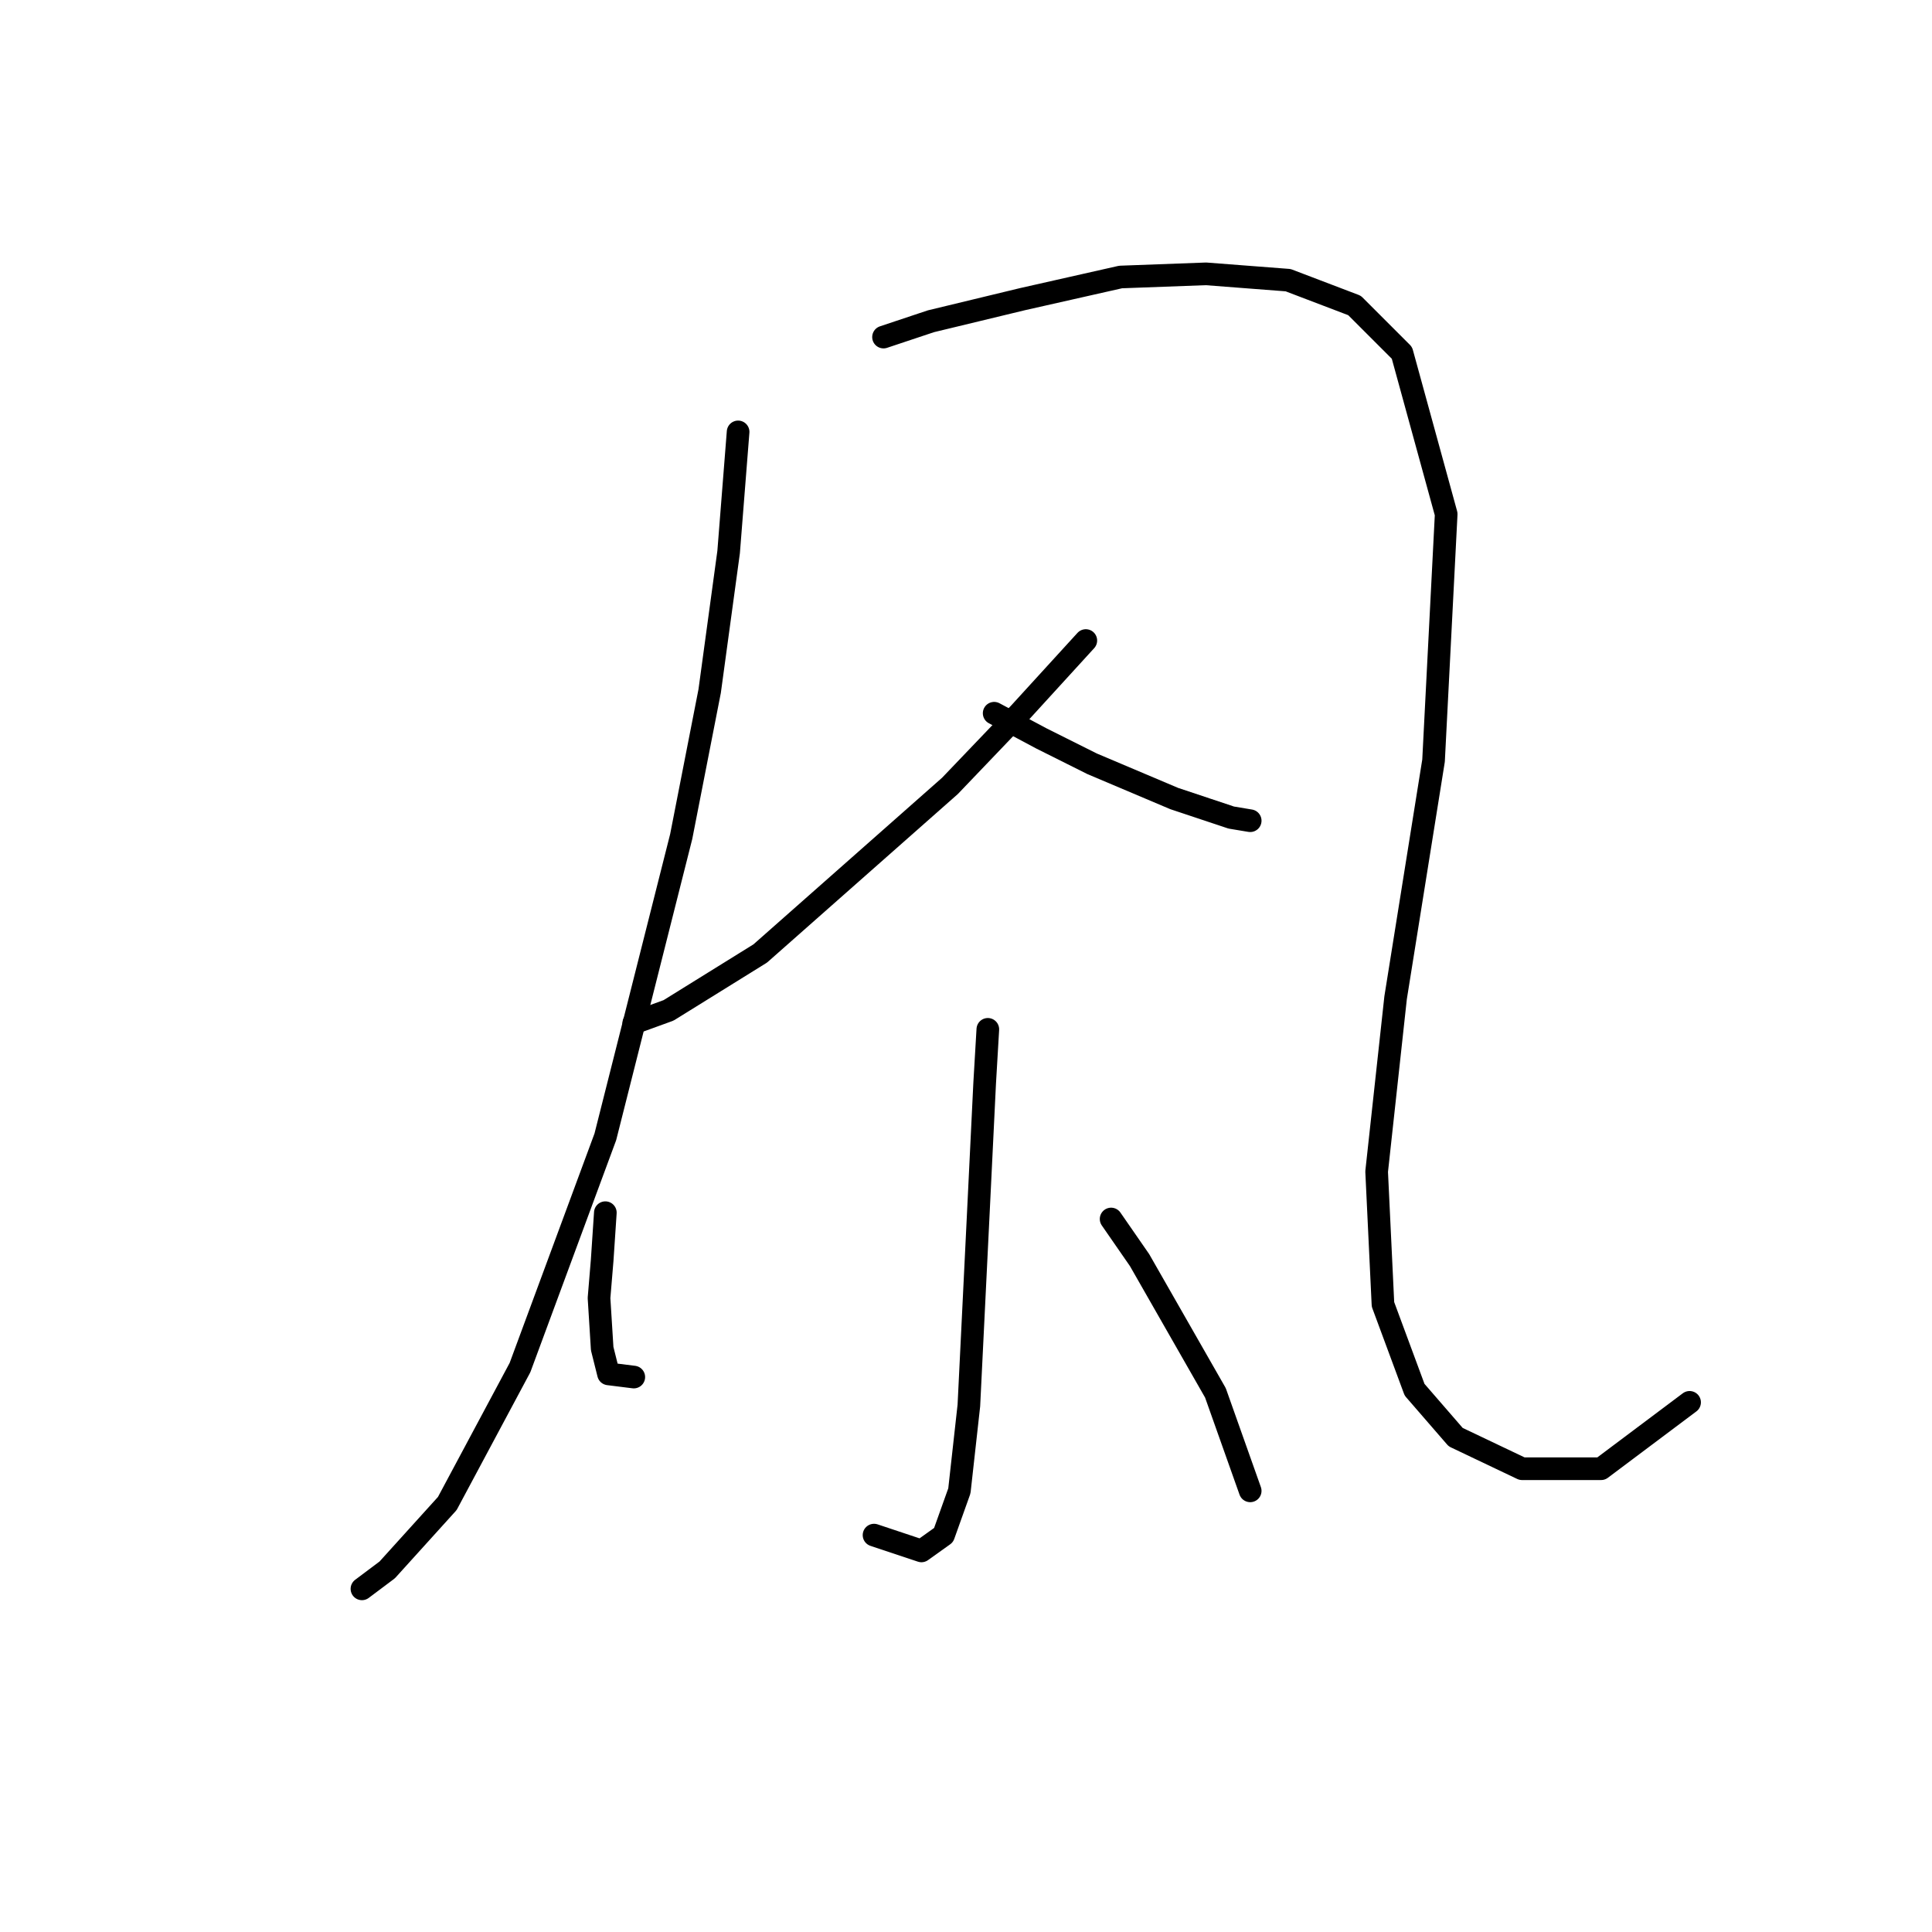 <?xml version="1.0" standalone="no"?>
    <svg width="256" height="256" xmlns="http://www.w3.org/2000/svg" version="1.1">
    <polyline stroke="black" stroke-width="3" stroke-linecap="round" fill="transparent" stroke-linejoin="round" points="97.803 57.229 96.547 73.146 94.034 91.575 90.264 110.843 80.211 150.634 68.902 181.211 59.268 199.222 51.31 208.018 47.959 210.531 47.959 210.531 " />
        <polyline stroke="black" stroke-width="3" stroke-linecap="round" fill="transparent" stroke-linejoin="round" points="117.071 44.664 123.353 42.569 135.5 39.637 148.485 36.705 159.794 36.286 170.684 37.124 179.48 40.475 185.763 46.758 191.627 68.12 189.952 100.79 184.925 132.205 182.412 155.242 183.25 172.834 187.438 184.143 192.884 190.426 201.68 194.614 212.151 194.614 223.879 185.818 223.879 185.818 " />
        <polyline stroke="black" stroke-width="3" stroke-linecap="round" fill="transparent" stroke-linejoin="round" points="143.877 84.874 135.081 94.507 125.867 104.141 100.735 126.341 88.588 133.88 83.981 135.555 83.981 135.555 " />
        <polyline stroke="black" stroke-width="3" stroke-linecap="round" fill="transparent" stroke-linejoin="round" points="131.731 94.507 138.013 97.858 144.715 101.209 155.605 105.817 163.145 108.33 165.658 108.749 165.658 108.749 " />
        <polyline stroke="black" stroke-width="3" stroke-linecap="round" fill="transparent" stroke-linejoin="round" points="130.893 136.393 130.474 143.514 129.636 160.687 128.38 186.237 127.123 197.546 125.029 203.41 122.097 205.504 115.814 203.41 115.814 203.41 " />
        <polyline stroke="black" stroke-width="3" stroke-linecap="round" fill="transparent" stroke-linejoin="round" points="80.211 160.687 79.792 166.97 79.374 171.996 79.792 178.698 80.63 182.048 83.981 182.467 83.981 182.467 " />
        <polyline stroke="black" stroke-width="3" stroke-linecap="round" fill="transparent" stroke-linejoin="round" points="147.228 161.524 150.998 166.97 161.051 184.562 165.658 197.546 165.658 197.546 " />
        </svg>